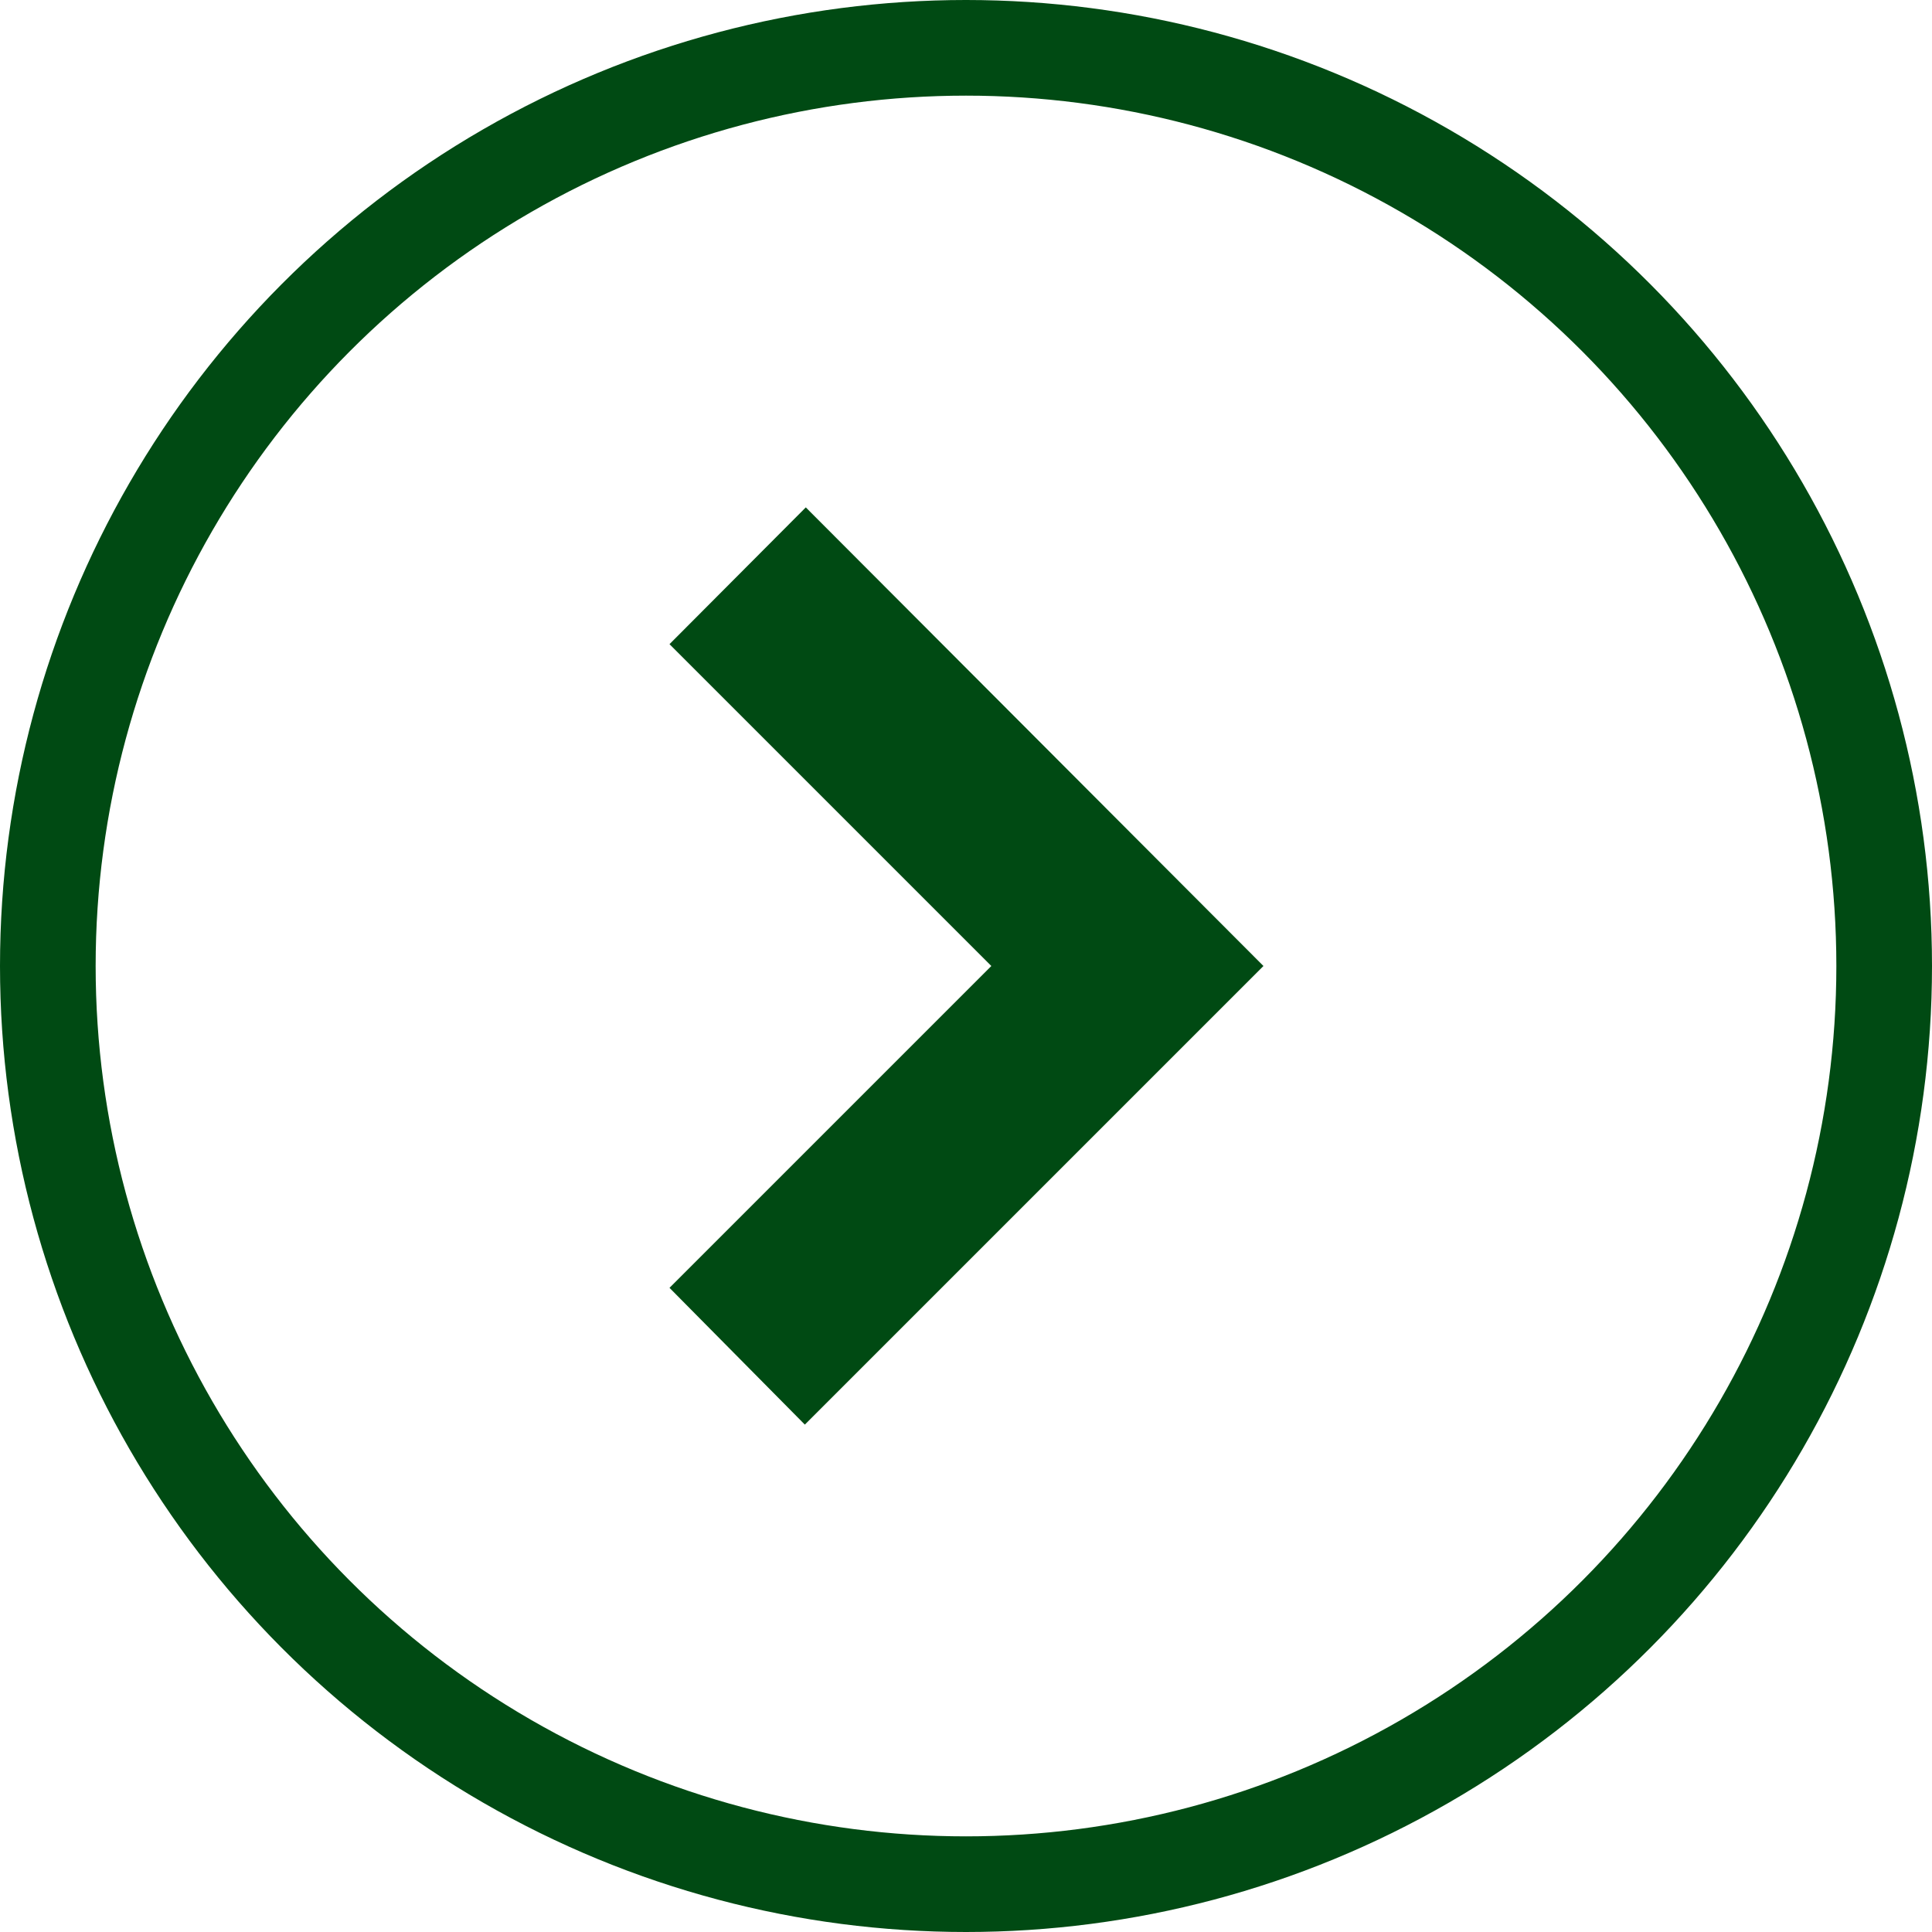 <svg xmlns="http://www.w3.org/2000/svg" width="40" height="40" viewBox="0 0 40.4 40.4"><defs><style>.cls-1,.cls-2{fill:none;}.cls-2{stroke:#004a13;stroke-width:2px;}.cls-3{fill:#004a13;}</style></defs><g id="圖層_2" data-name="圖層 2"><g id="圖層_1-2" data-name="圖層 1"><g id="Ellipse_215" data-name="Ellipse 215"><circle class="cls-1" cx="20.2" cy="20.2" r="20"/><circle class="cls-2" cx="20.2" cy="20.2" r="19.2"/></g><g id="Group_1061" data-name="Group 1061"><path id="Path_36" data-name="Path 36" class="cls-3" d="M26.42,20.2l-9.59,9.59L14,26.93l6.73-6.73L14,13.47l2.85-2.86Z"/></g></g></g></svg>